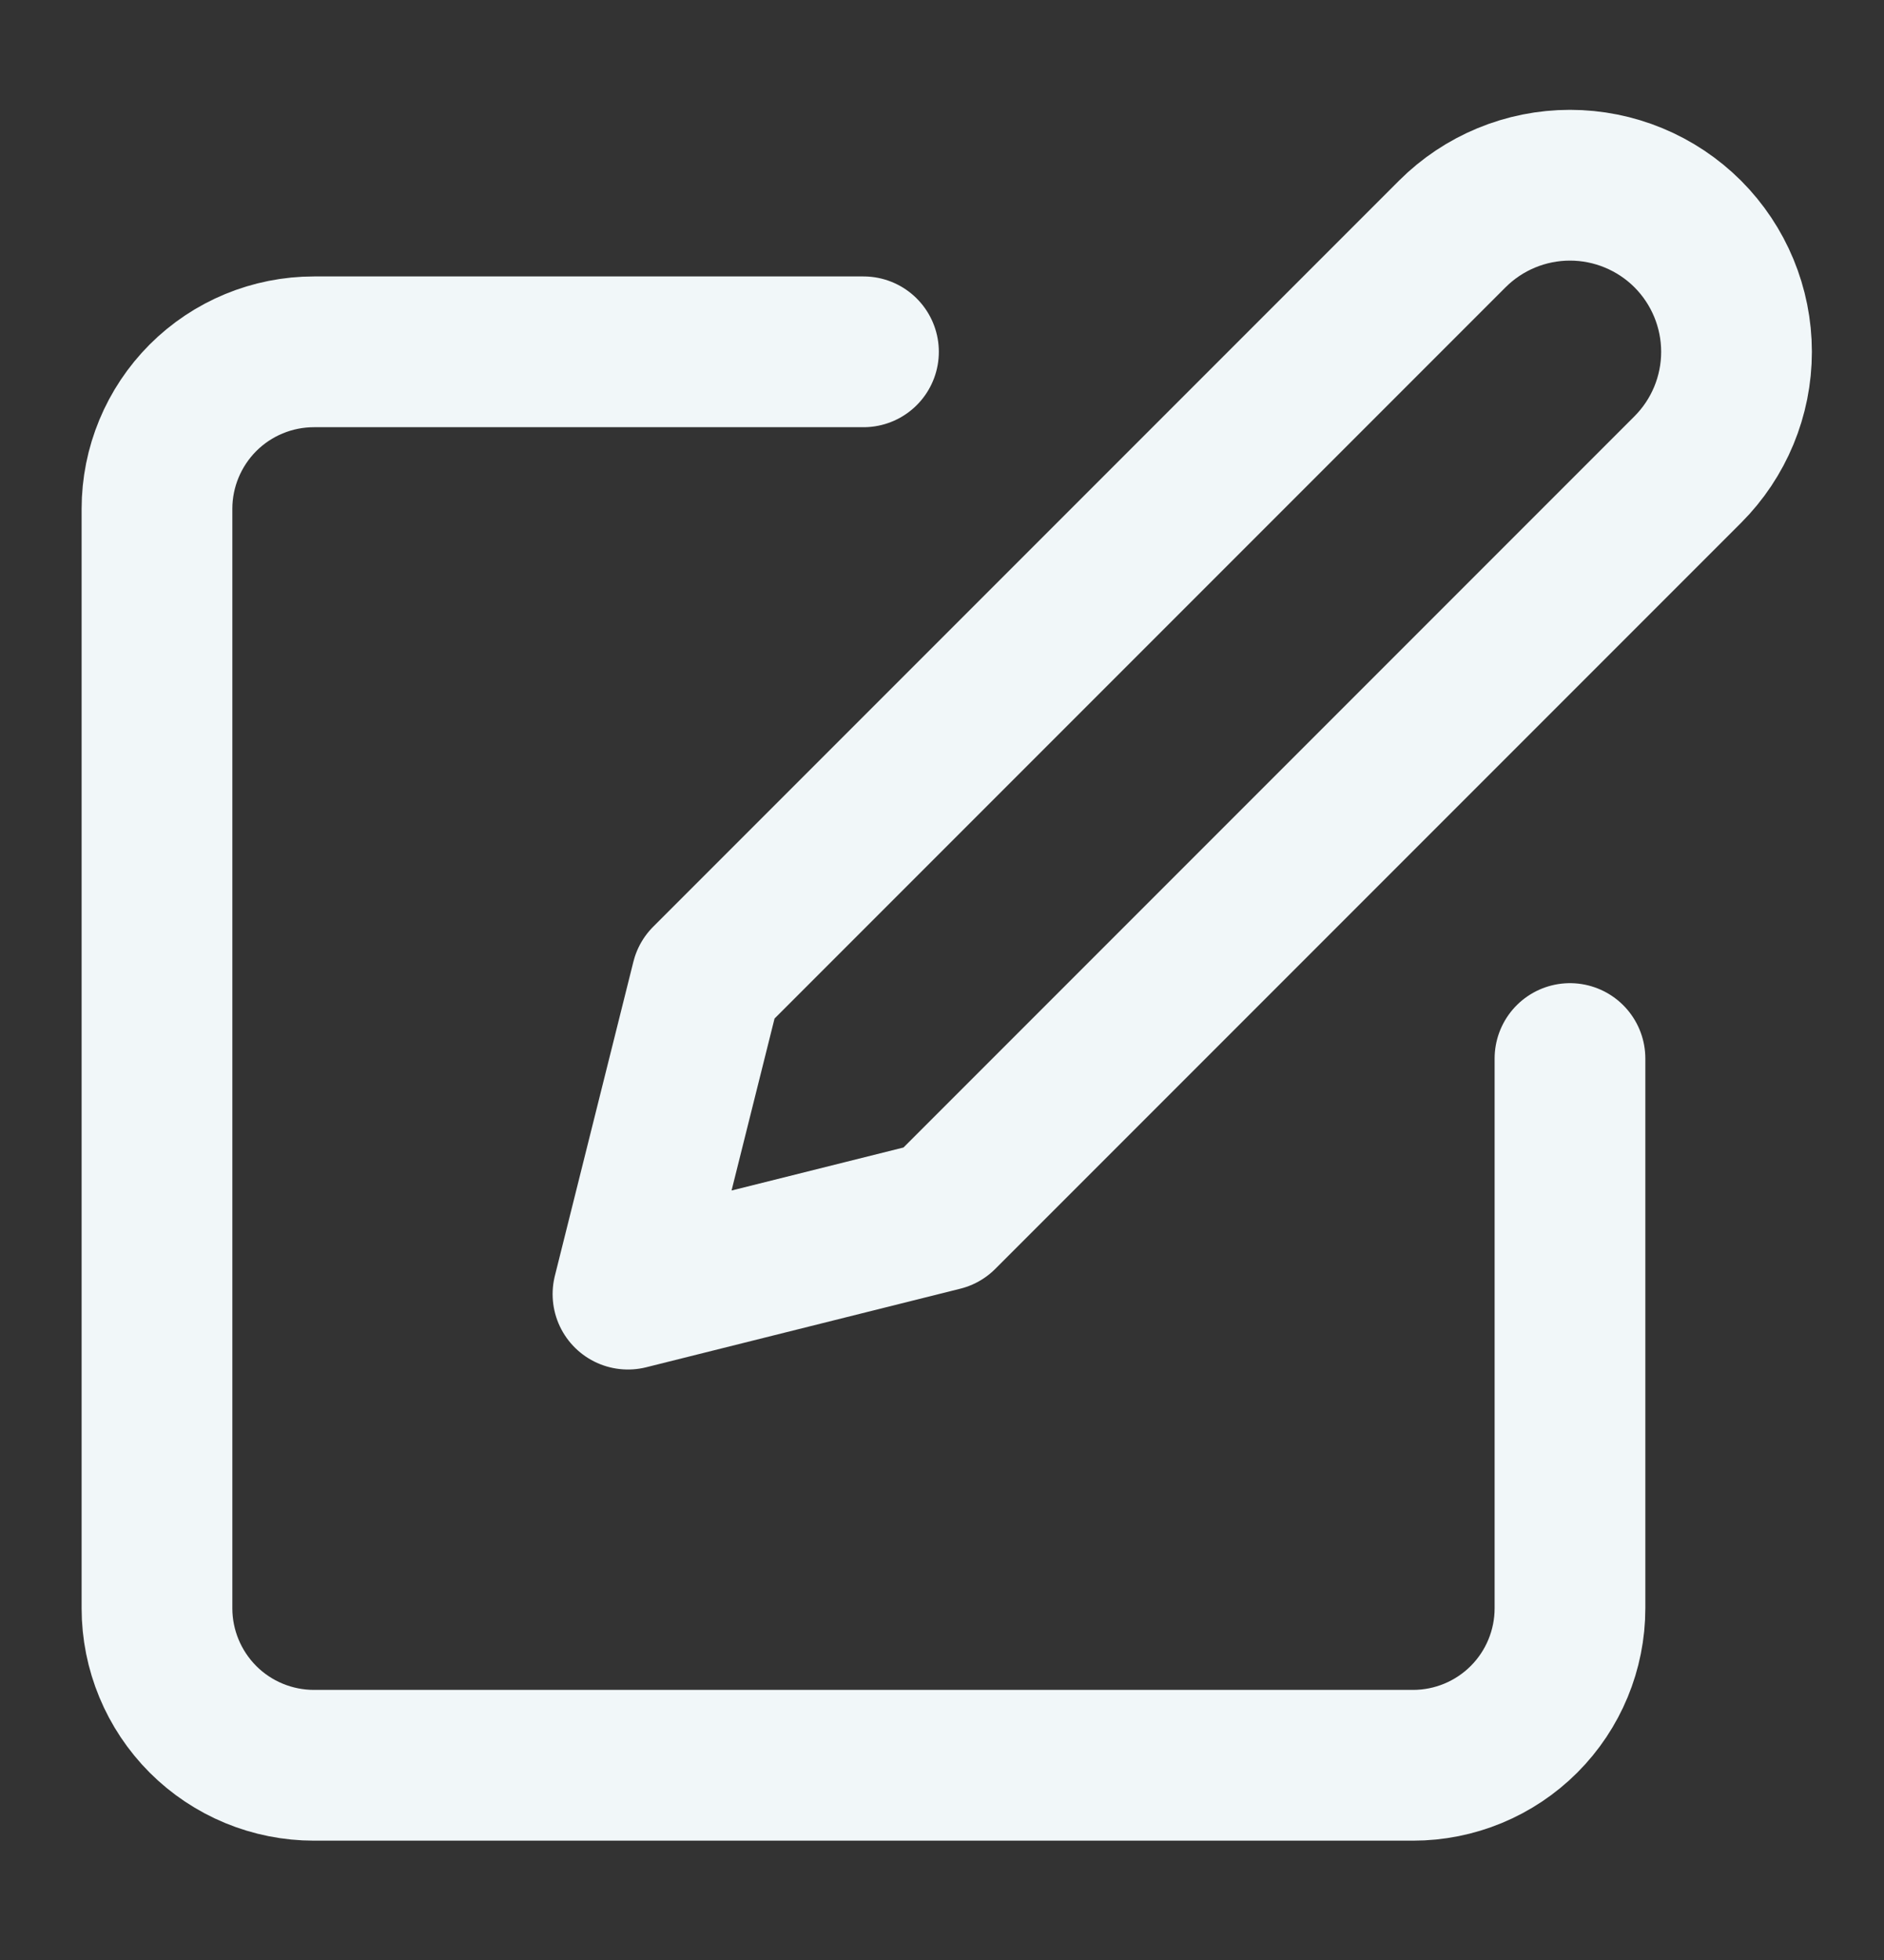 <svg width="25" height="26" viewBox="0 0 25 26" fill="none" xmlns="http://www.w3.org/2000/svg">
<rect x="0" y="0" width="25" height="26" fill="#333333" stroke="none"/>
<path d="M11.458 4.667H4.167C3.614 4.667 3.084 4.886 2.693 5.277C2.303 5.668 2.083 6.198 2.083 6.75V21.334C2.083 21.886 2.303 22.416 2.693 22.807C3.084 23.198 3.614 23.417 4.167 23.417H18.75C19.302 23.417 19.832 23.198 20.223 22.807C20.614 22.416 20.833 21.886 20.833 21.334V14.042" stroke="#F1F7F9" stroke-width="2" stroke-linecap="round" stroke-linejoin="round"/>
<path d="M19.271 3.104C19.685 2.69 20.247 2.457 20.833 2.457C21.419 2.457 21.981 2.69 22.396 3.104C22.81 3.519 23.043 4.081 23.043 4.667C23.043 5.253 22.81 5.815 22.396 6.229L12.5 16.125L8.333 17.167L9.375 13L19.271 3.104Z" stroke="#F1F7F9" stroke-width="2" stroke-linecap="round" stroke-linejoin="round"/>
</svg>

